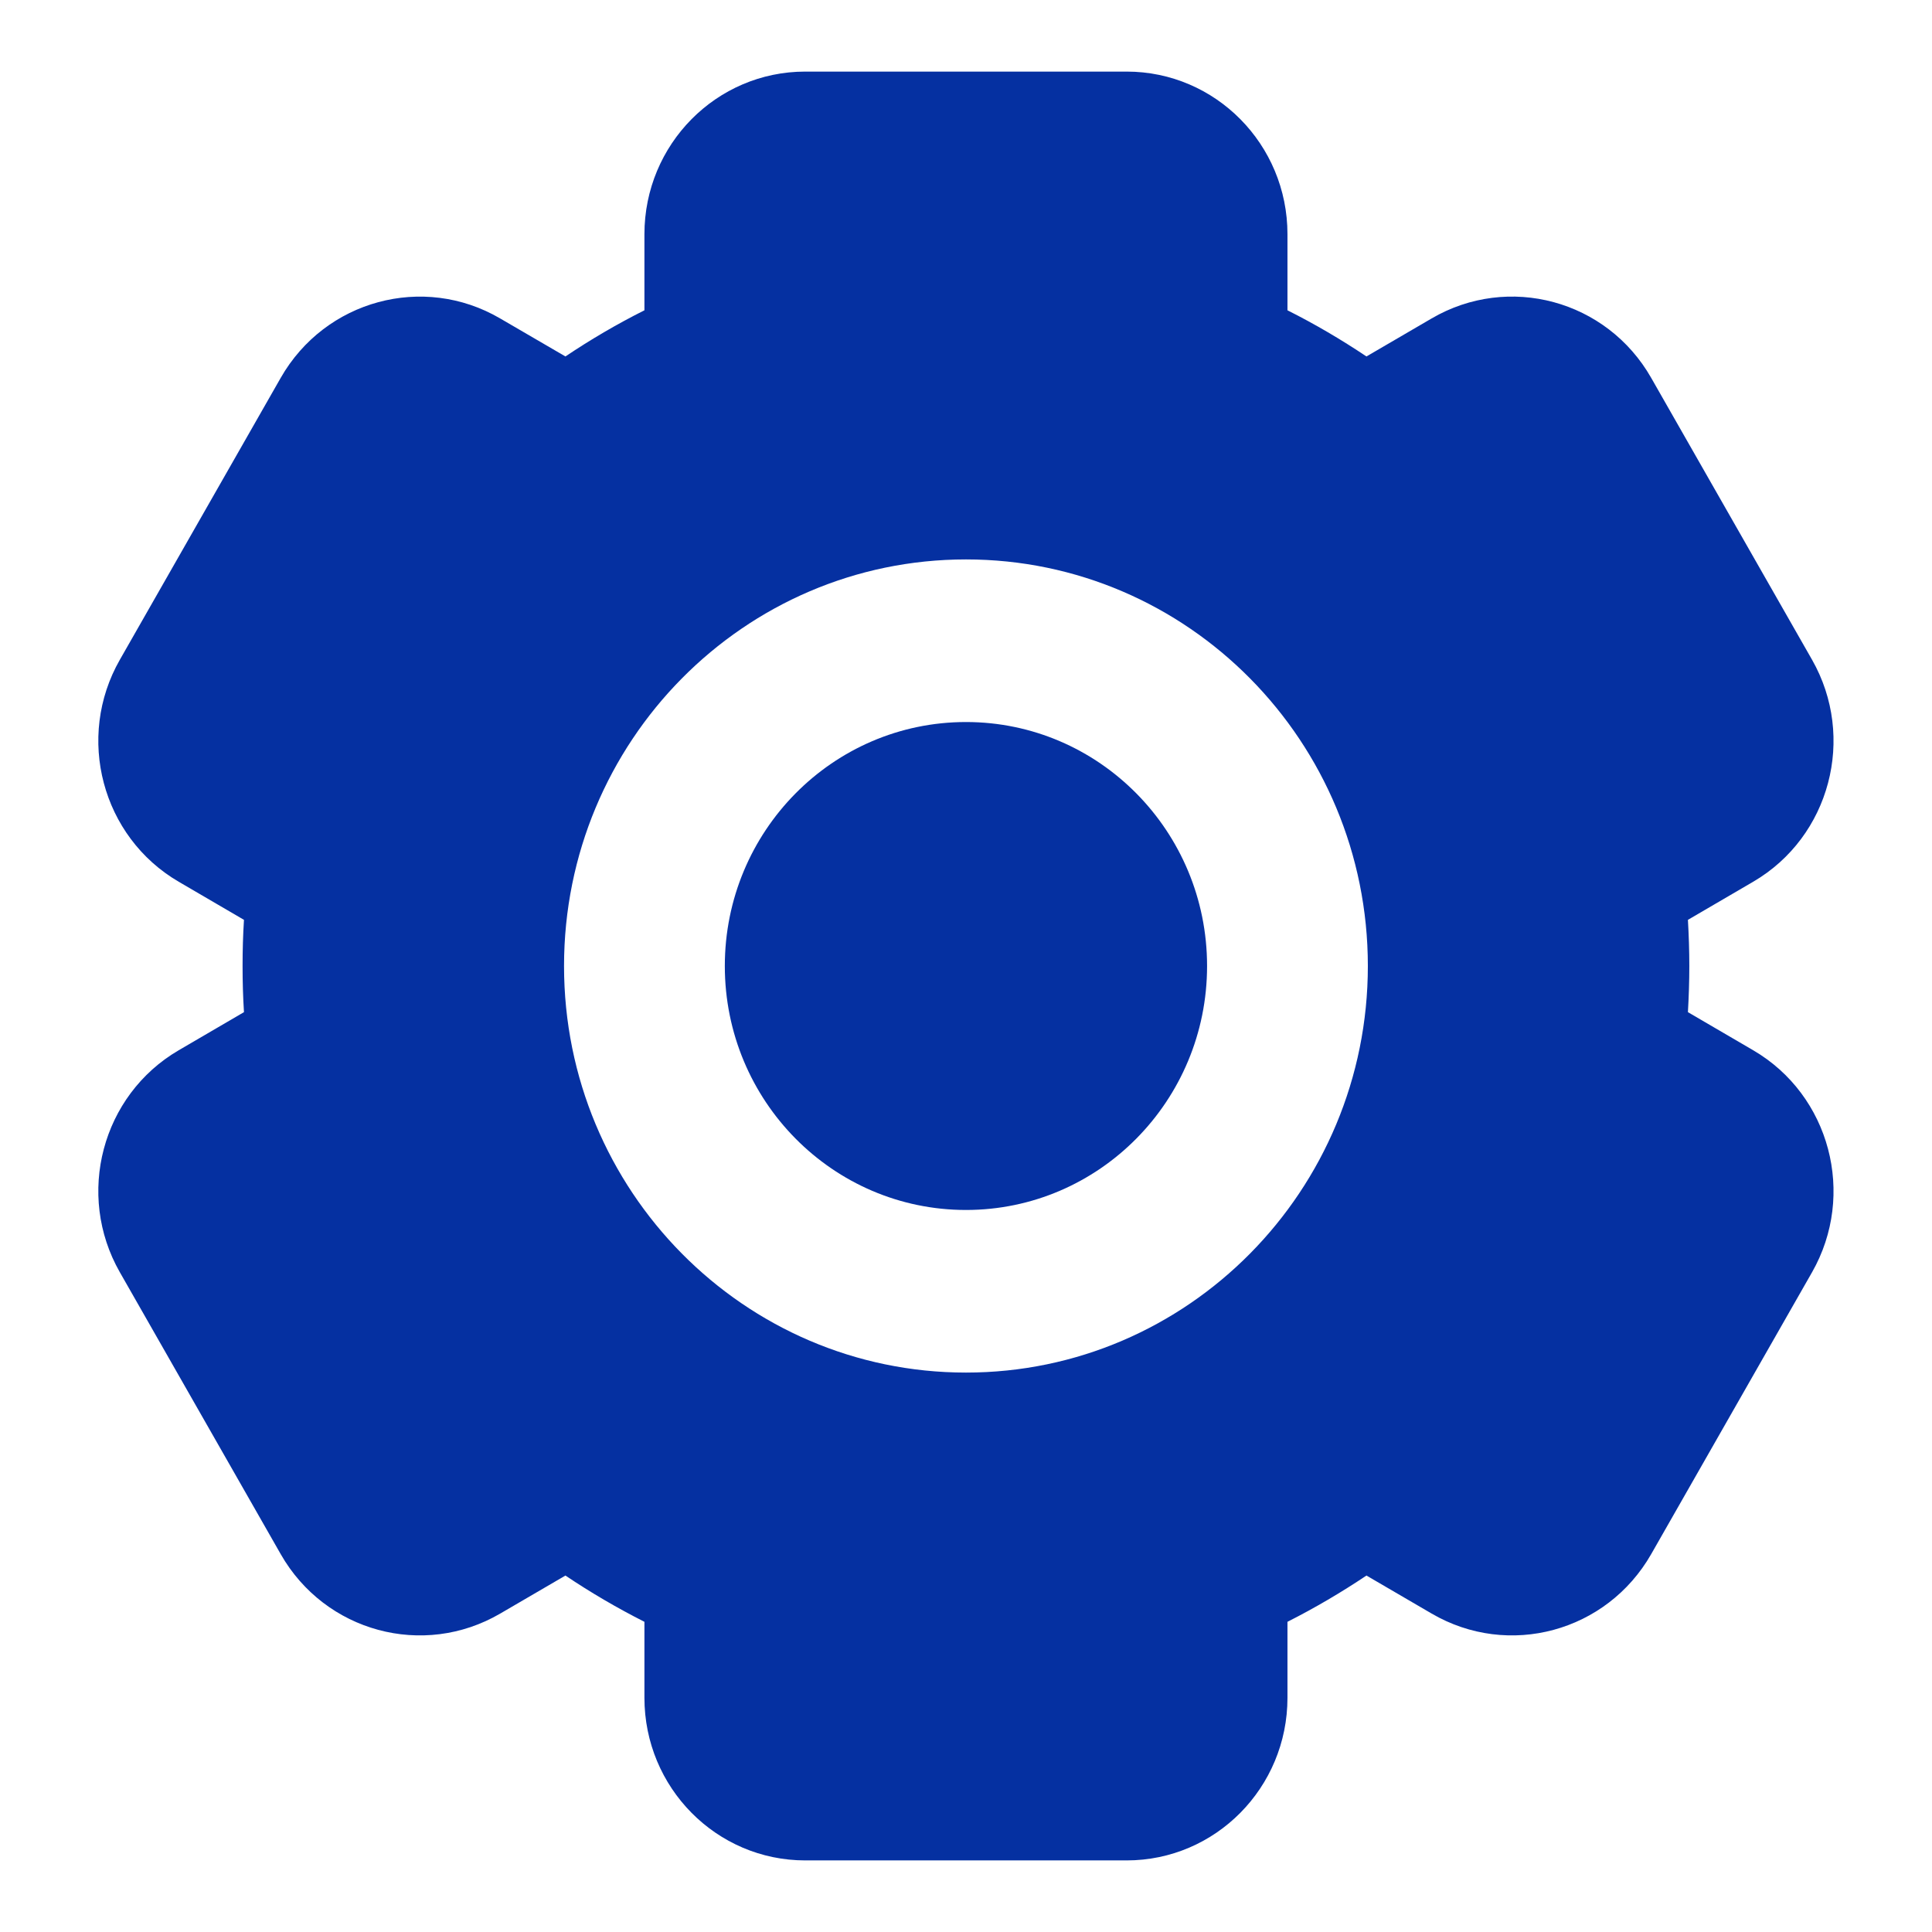 <svg width="18" height="18" viewBox="0 0 18 18" fill="none" xmlns="http://www.w3.org/2000/svg">
<path fill-rule="evenodd" clip-rule="evenodd" d="M6.004 2.182C6.004 1.345 6.675 0.667 7.502 0.667H10.497C11.324 0.667 11.995 1.345 11.995 2.182V2.891C12.25 3.019 12.495 3.163 12.731 3.321L13.338 2.967C14.055 2.548 14.971 2.796 15.384 3.521L16.882 6.146C17.295 6.87 17.05 7.797 16.334 8.215L15.726 8.57C15.734 8.712 15.739 8.856 15.739 9C15.739 9.144 15.734 9.288 15.726 9.43L16.334 9.785C17.05 10.203 17.295 11.13 16.882 11.854L15.384 14.479C14.97 15.204 14.055 15.452 13.338 15.033L12.731 14.679C12.495 14.837 12.25 14.981 11.995 15.11V15.818C11.995 16.655 11.324 17.333 10.497 17.333H7.502C6.675 17.333 6.004 16.655 6.004 15.818V15.11C5.749 14.981 5.503 14.837 5.268 14.679L4.661 15.033C3.944 15.452 3.028 15.204 2.615 14.479L1.117 11.854C0.703 11.13 0.949 10.203 1.665 9.785L2.273 9.43C2.264 9.288 2.26 9.144 2.26 9C2.26 8.856 2.264 8.712 2.273 8.57L1.665 8.215C0.949 7.797 0.703 6.87 1.117 6.146L2.615 3.521C3.028 2.797 3.944 2.548 4.66 2.967L5.268 3.321C5.503 3.163 5.749 3.019 6.004 2.891V2.182ZM9 12.788C11.067 12.788 12.744 11.092 12.744 9C12.744 6.908 11.067 5.212 9 5.212C6.932 5.212 5.255 6.908 5.255 9C5.255 11.092 6.932 12.788 9 12.788Z" fill="#0530A1"/>
<path d="M11.246 9C11.246 10.255 10.24 11.273 9 11.273C7.759 11.273 6.753 10.255 6.753 9C6.753 7.745 7.759 6.727 9 6.727C10.24 6.727 11.246 7.745 11.246 9Z" fill="#0530A1"/>
</svg>
